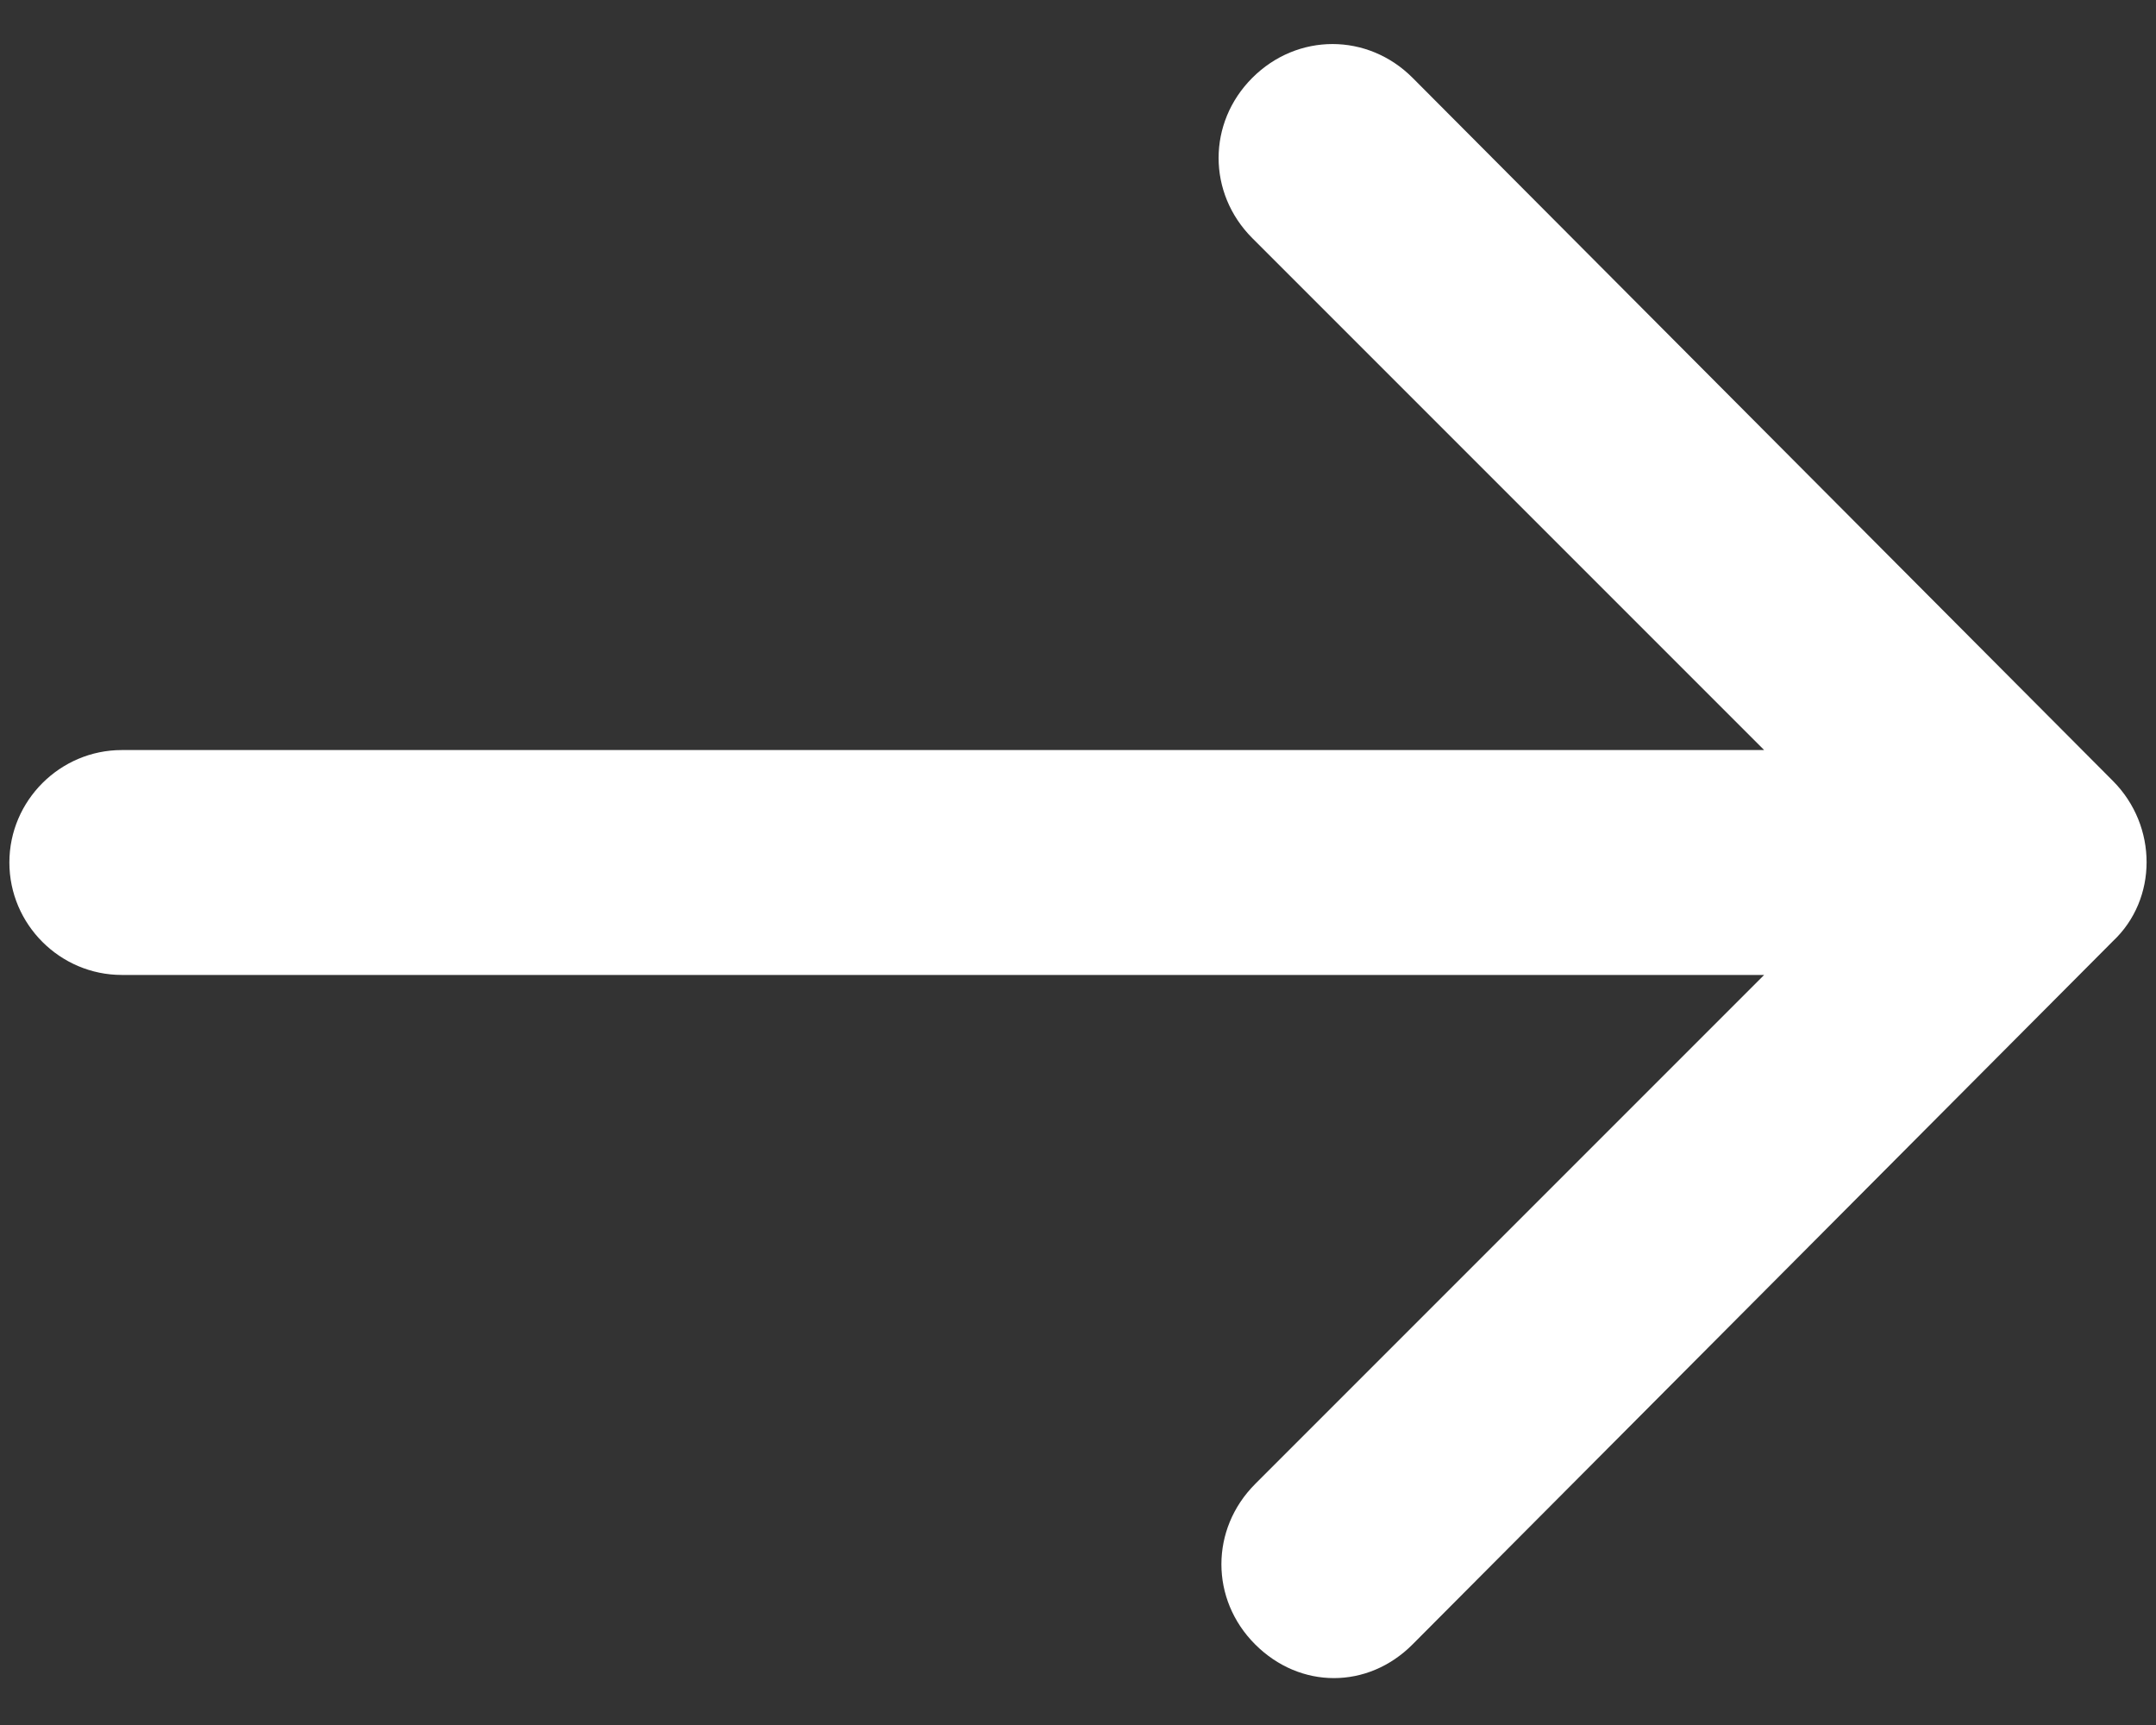 <svg width="20" height="16" viewBox="0 0 20 16" fill="none" xmlns="http://www.w3.org/2000/svg">
<rect x="0" y="0" width="20" height="16" fill="#333333" stroke="none"/>
<path d="M19.6 8.73L13.104 15.252C12.896 15.461 12.635 15.565 12.374 15.565C12.113 15.565 11.852 15.461 11.643 15.252C11.226 14.835 11.226 14.183 11.643 13.765L16.365 9.043H1.13C0.557 9.043 0.087 8.574 0.087 8C0.087 7.426 0.557 6.957 1.13 6.957H16.365L11.617 2.209C11.2 1.791 11.2 1.139 11.617 0.722C12.035 0.304 12.687 0.304 13.104 0.722L19.6 7.243C20.017 7.661 20.017 8.339 19.6 8.73Z" fill="white"/>
</svg>
